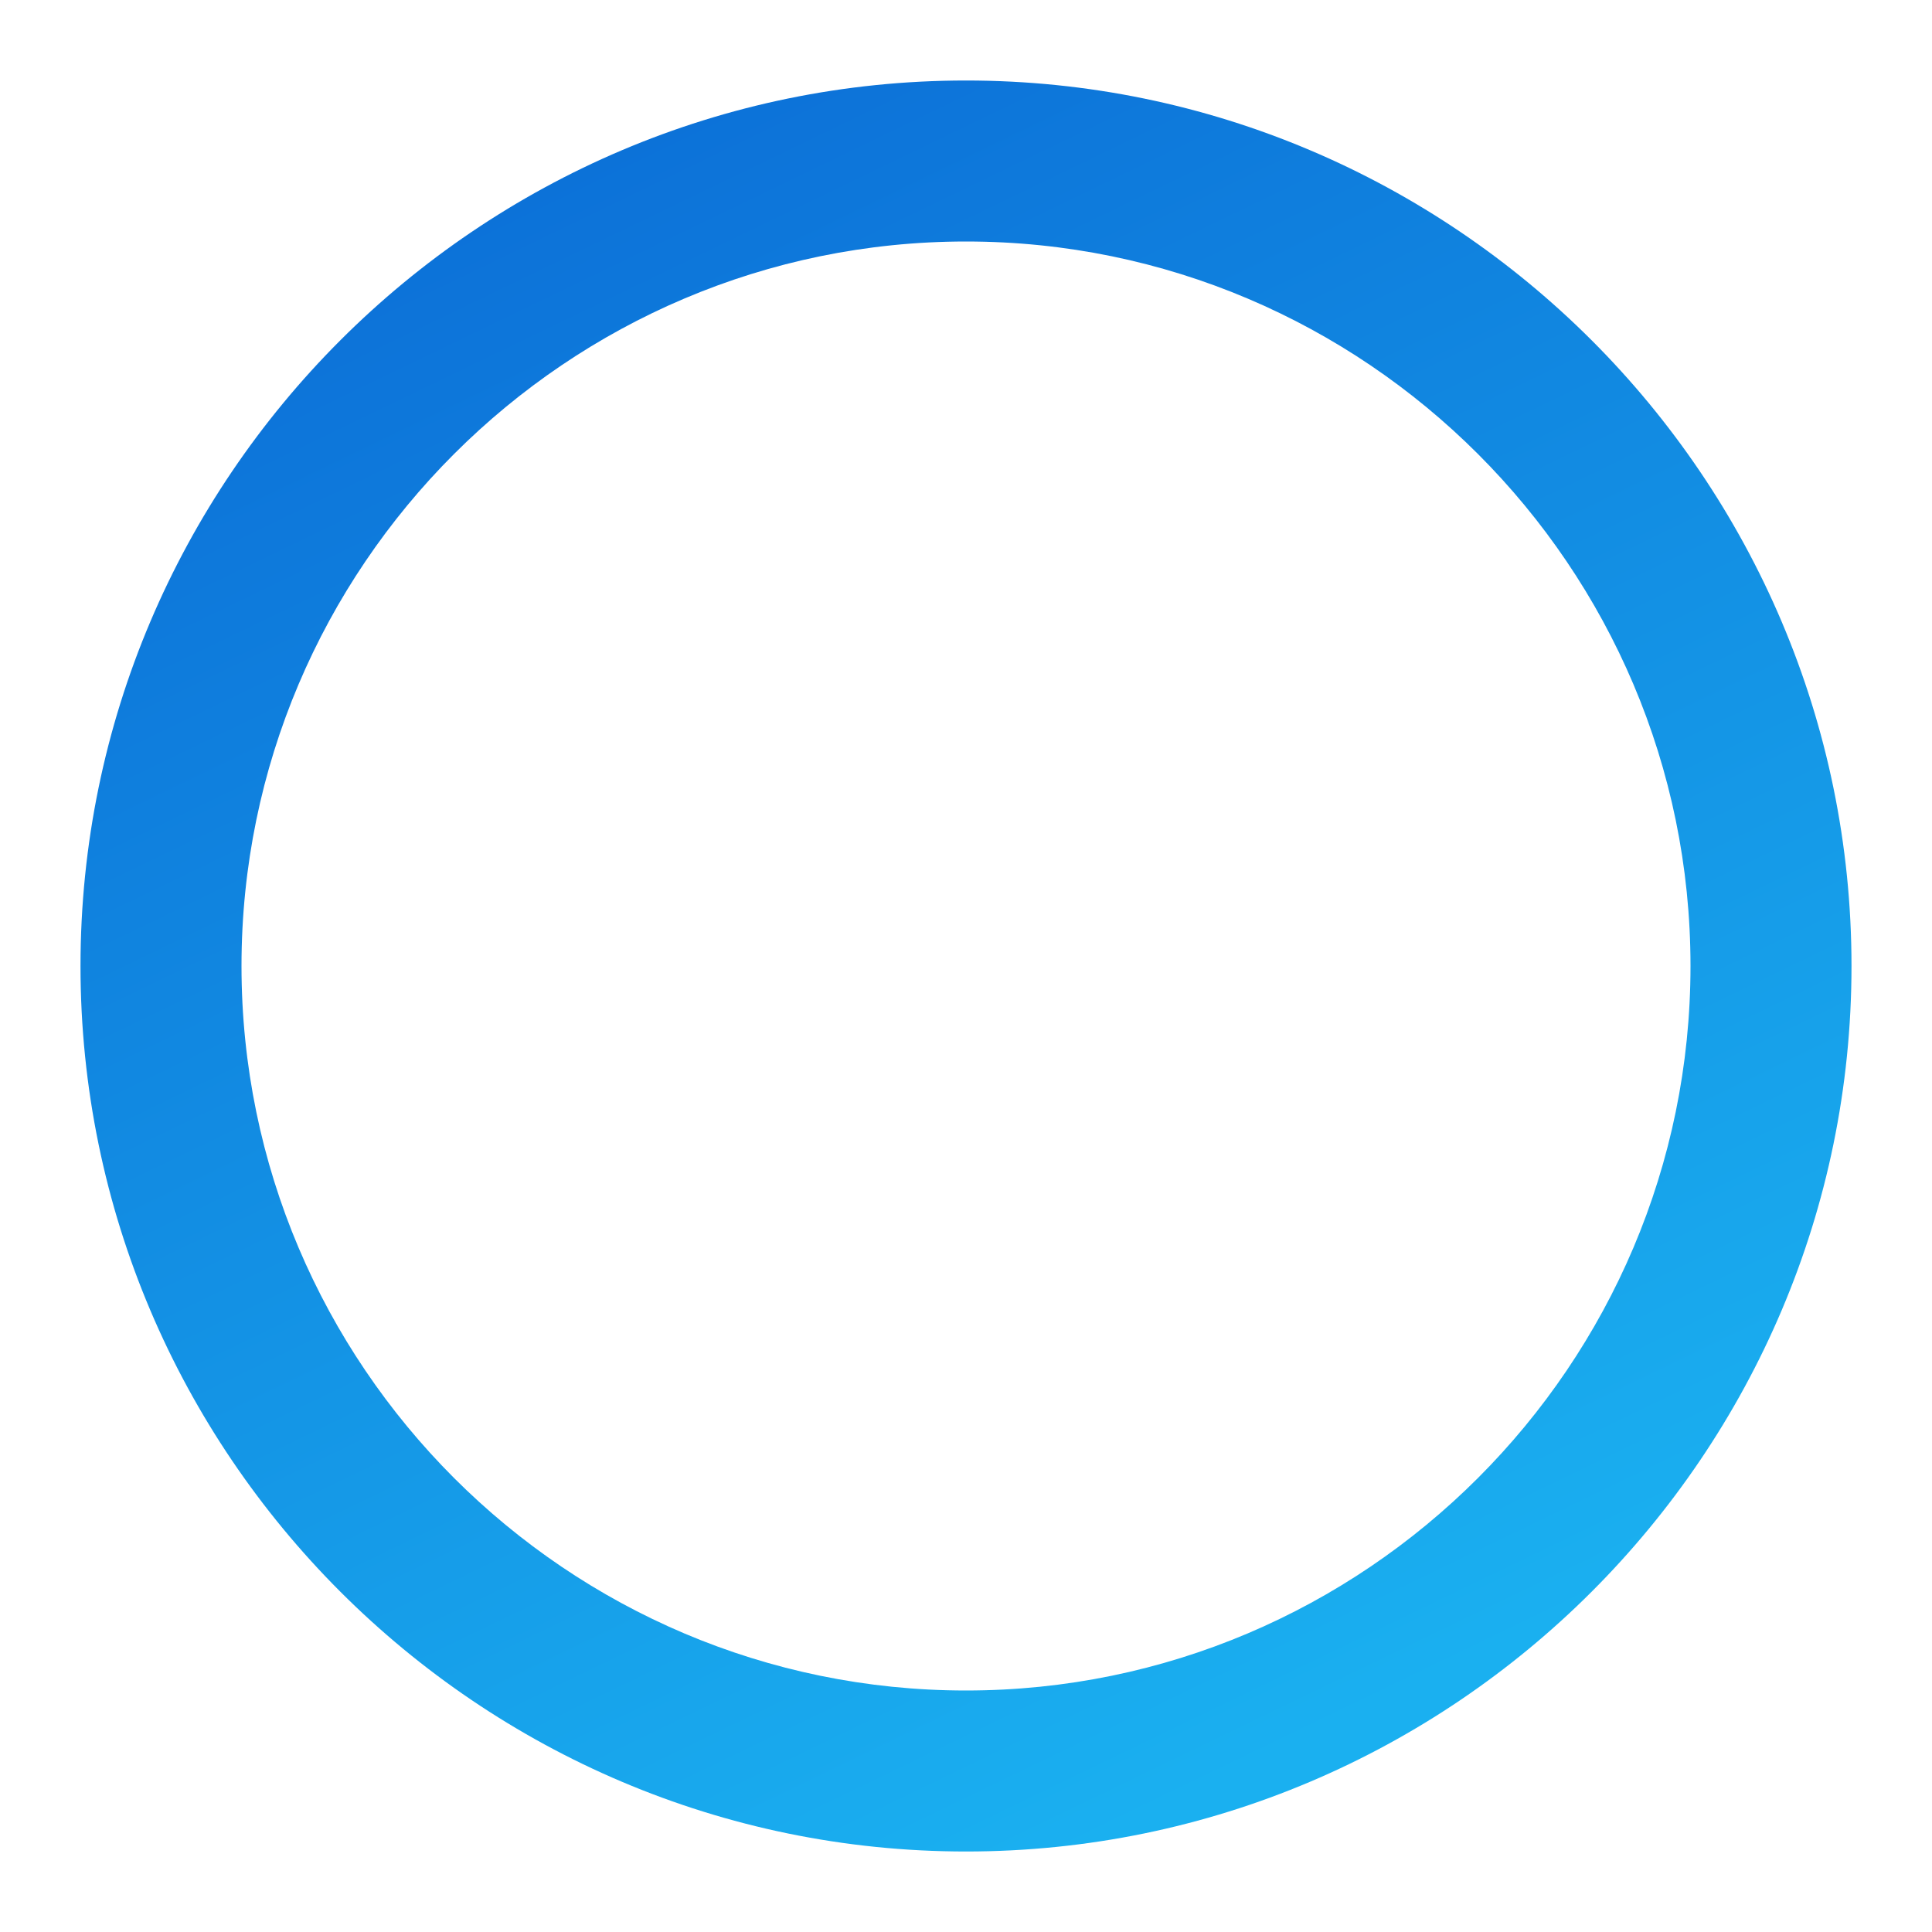 <svg width="12" height="12" viewBox="0 0 12 12" xmlns="http://www.w3.org/2000/svg">
    <linearGradient id="a" x1="3.54" y1=".907" x2="8.29" y2="10.74" gradientUnits="userSpaceOnUse">
        <stop offset="0" stop-color="#0C71D8" />
        <stop offset="1" stop-color="#1AB0F0" />
    </linearGradient>
    <path fill="url(#a)" d="M6 11.5C2.97 11.5.5 9.03.5 6S2.97.5 6 .5s5.5 2.47 5.5 5.5-2.47 5.5-5.5 5.5zm0-10C3.52 1.5 1.5 3.52 1.5 6s2.02 4.5 4.5 4.5 4.5-2.02 4.5-4.5S8.48 1.5 6 1.5z" />
</svg>
